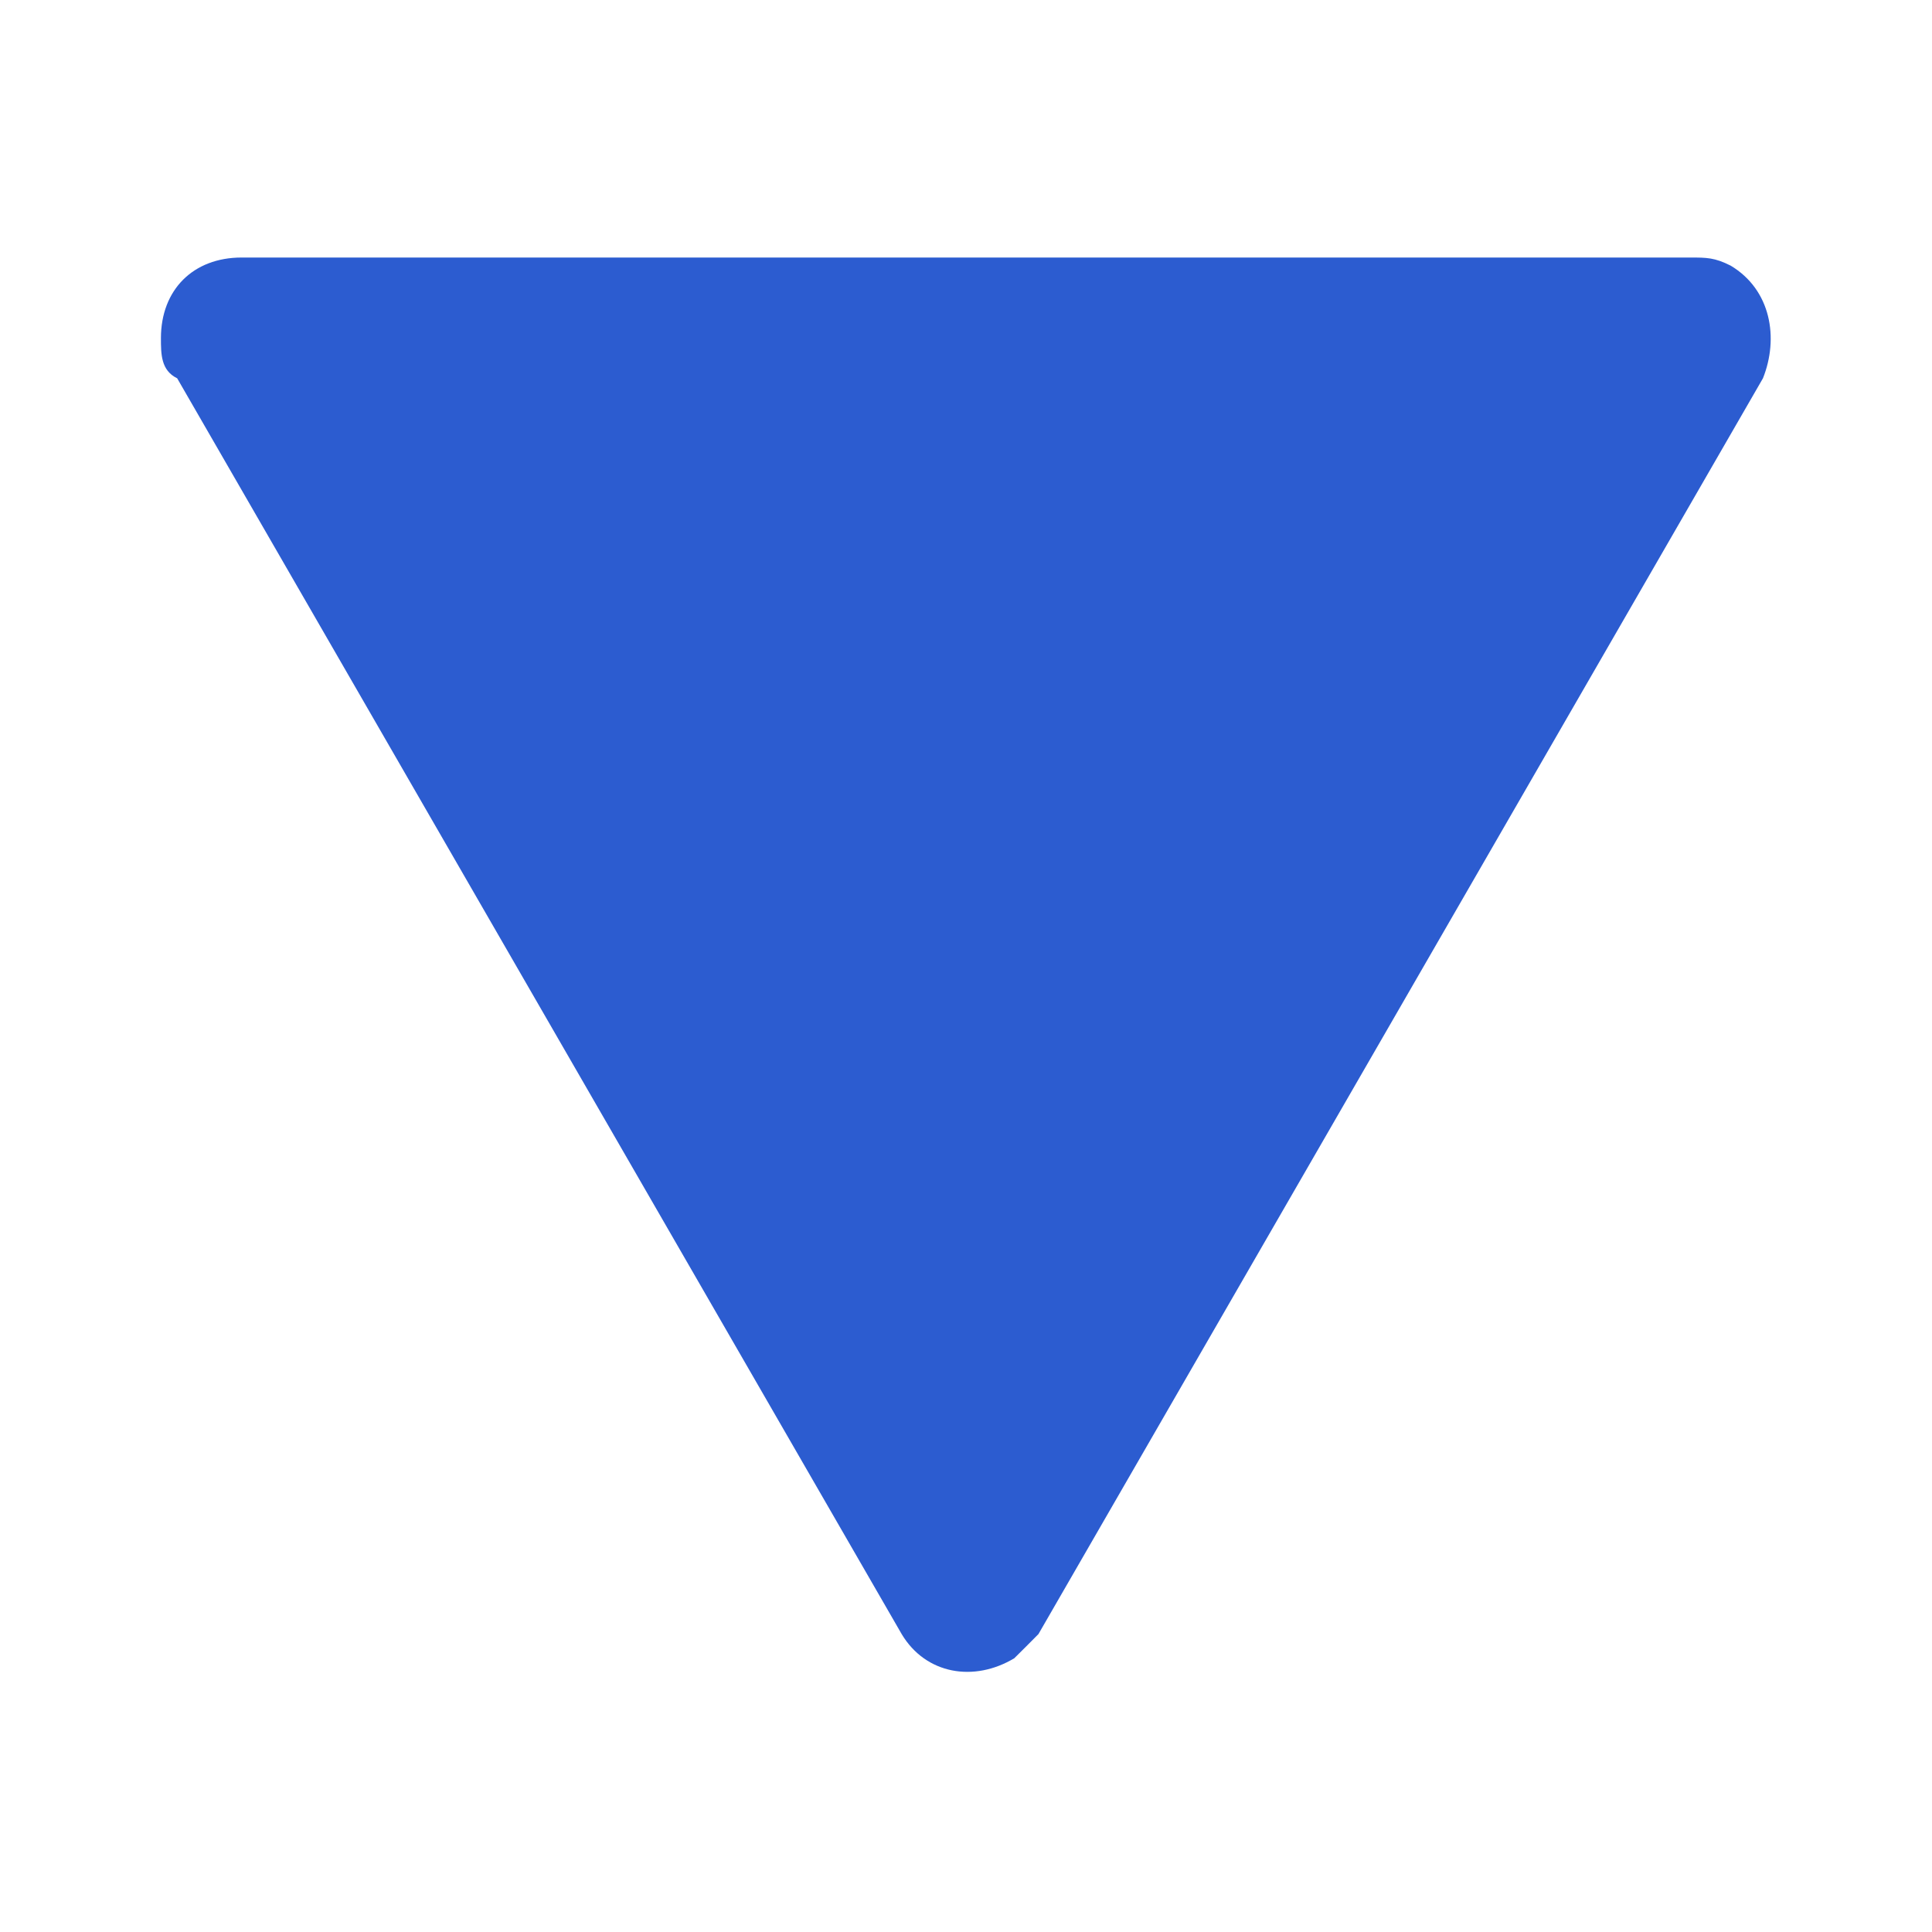 <svg width="10" height="10" viewBox="0 0 10 10" fill="none" xmlns="http://www.w3.org/2000/svg">
<path d="M9.125 1.958L5.375 8.458C5.333 8.5 5.292 8.542 5.25 8.583C5.042 8.708 4.792 8.667 4.667 8.458L0.917 1.958C0.833 1.917 0.833 1.833 0.833 1.75C0.833 1.5 1 1.333 1.25 1.333H8.75C8.833 1.333 8.875 1.333 8.958 1.375C9.167 1.5 9.208 1.75 9.125 1.958Z" fill="#2C5CD0"/>
</svg>
